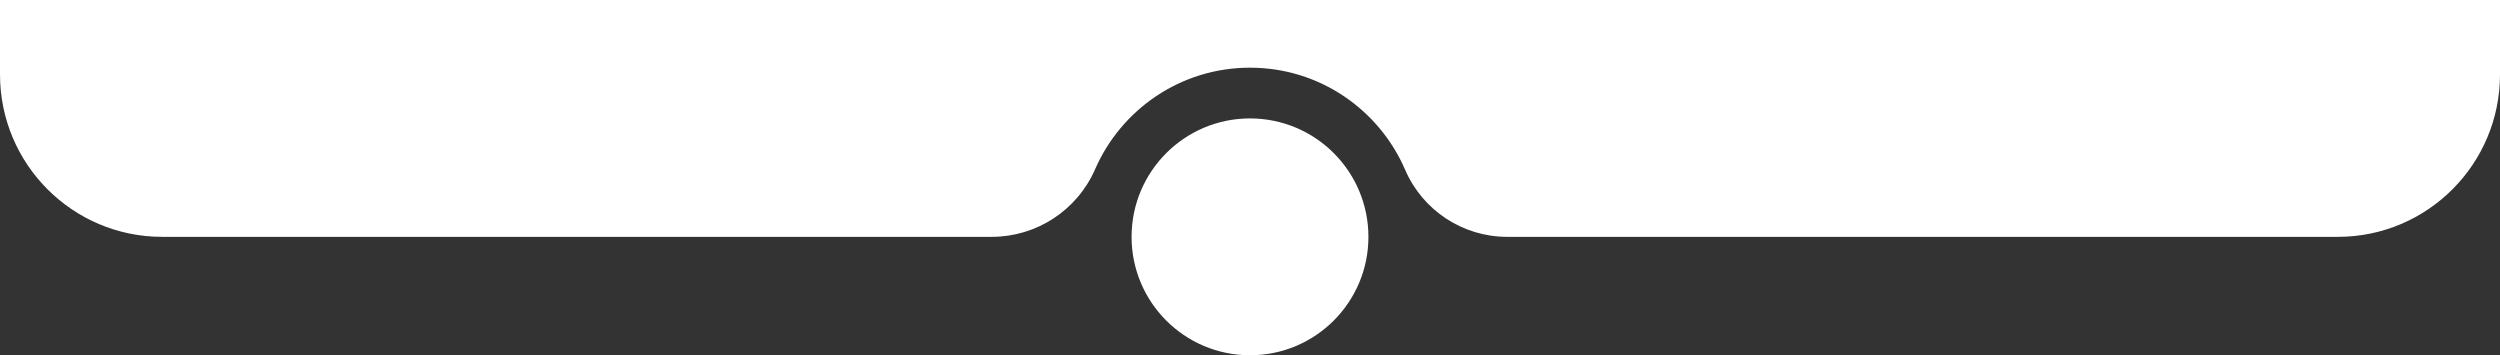 <?xml version="1.0" encoding="UTF-8"?>
<svg width="380px" height="54px" viewBox="0 0 380 54" version="1.1" xmlns="http://www.w3.org/2000/svg" xmlns:xlink="http://www.w3.org/1999/xlink">
    <rect x="0" y="0" width="380" height="54" fill="#333333" stroke="none"/>
    <title>异形</title>
    <g id="农场" stroke="none" stroke-width="1" fill="none" fill-rule="evenodd">
        <g transform="translate(-360, -1111)" fill="#FFFFFF" id="编组-35备份-4">
            <g transform="translate(360, 677)">
                <g id="异形" transform="translate(0, 434)">
                    <path d="M380,0 L380,11.314 C380,24.948 368.964,36 355.351,36 L229.091,36 C222.348,36 216.25,31.991 213.577,25.801 C213.577,25.801 213.577,25.801 213.577,25.801 C209.635,16.673 200.562,10.286 190,10.286 C179.473,10.286 170.426,16.631 166.463,25.71 C166.463,25.71 166.463,25.71 166.463,25.71 C163.735,31.96 157.563,36 150.744,36 L24.649,36 L24.649,36 C11.036,36 0,24.948 0,11.314 L0,0 L380,0 Z" id="路径"></path>
                    <circle id="椭圆形" cx="190" cy="36" r="18"></circle>
                </g>
            </g>
        </g>
    </g>
</svg>